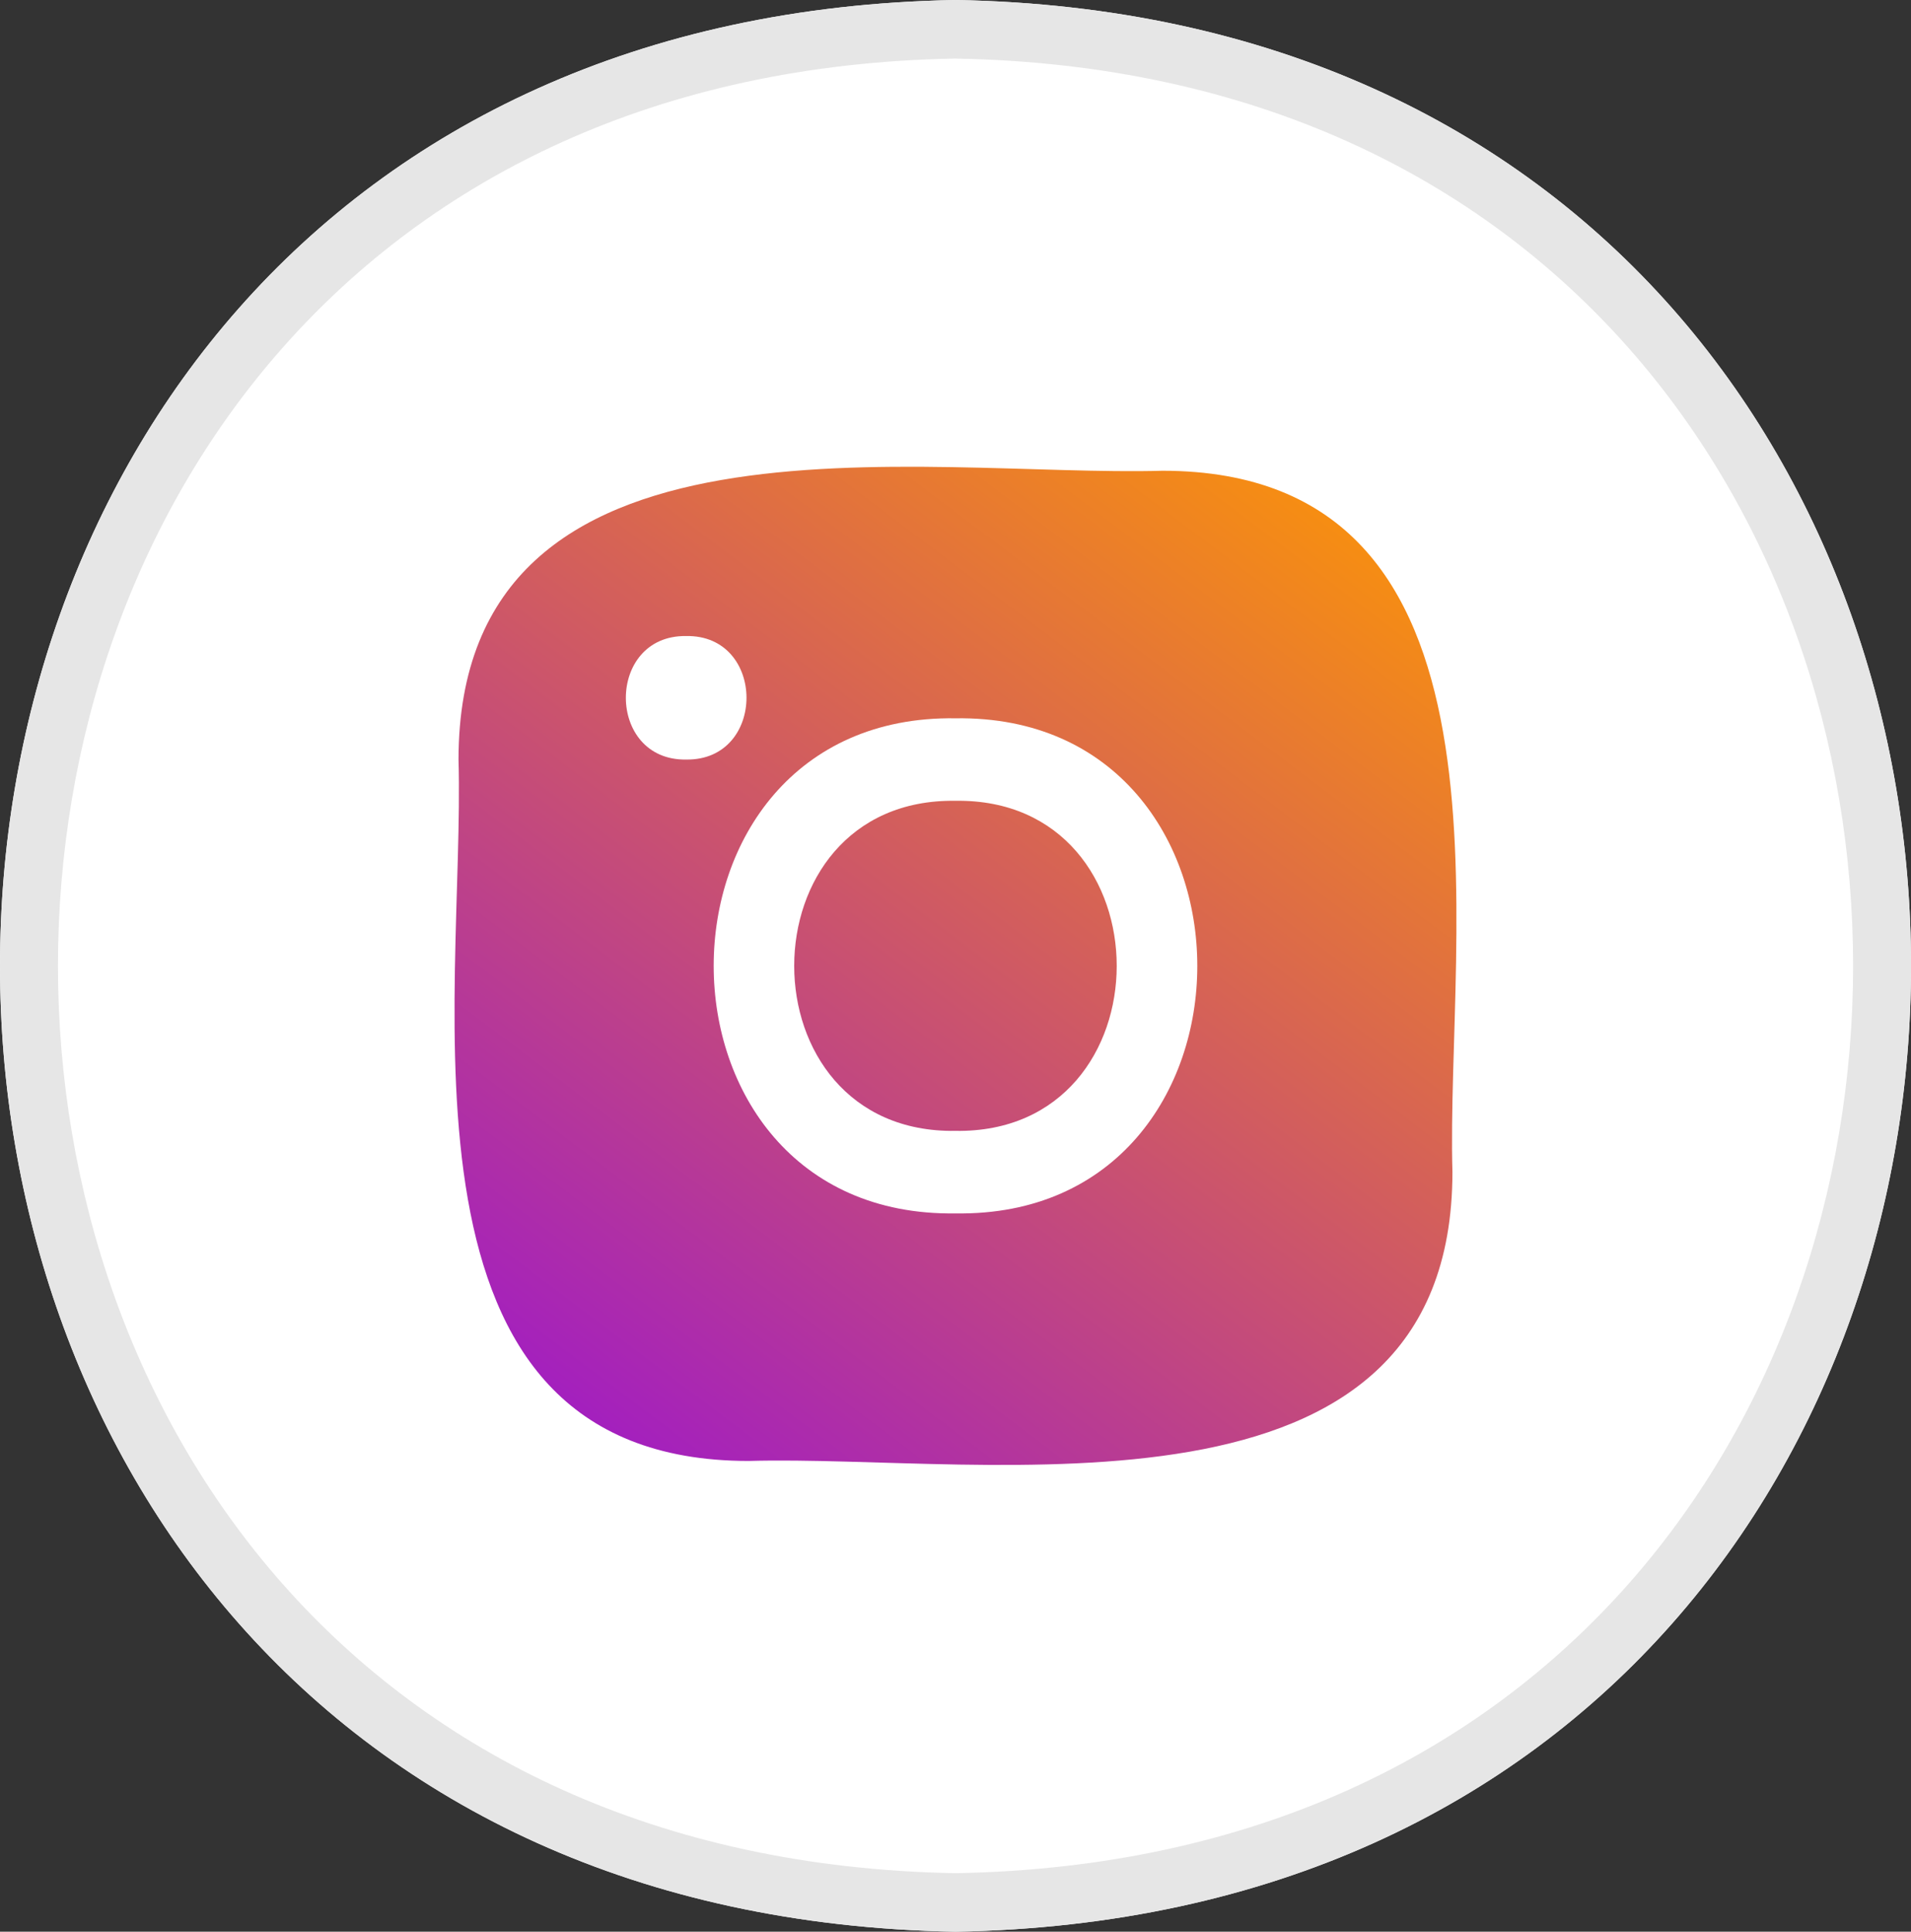 <svg xmlns="http://www.w3.org/2000/svg" xmlns:xlink="http://www.w3.org/1999/xlink" width="65.752" height="66.452" viewBox="0 0 65.752 66.452"><rect x="0" y="0" width="65.752" height="66.452" fill="#333333" stroke="none"/><defs><style>.a{fill:#fff;}.b{fill:#e6e6e6;}.c{fill:url(#a);}</style><linearGradient id="a" x1="0.87" x2="0.116" y2="1" gradientUnits="objectBoundingBox"><stop offset="0" stop-color="#f90"/><stop offset="1" stop-color="#9a13d2"/></linearGradient></defs><g transform="translate(-1390.355 -886.651)"><g transform="translate(1390.355 886.651)"><path class="a" d="M790.087,213.931c43.838-.783,43.831-65.675,0-66.452C746.248,148.262,746.255,213.154,790.087,213.931Z" transform="translate(-757.21 -147.479)"/><path class="b" d="M790.087,213.931c43.838-.783,43.831-65.675,0-66.452C746.248,148.262,746.255,213.154,790.087,213.931Zm0-64.437c41.181.736,41.174,61.694,0,62.424-41.18-.736-41.174-61.695,0-62.425Z" transform="translate(-757.21 -147.479)"/><path class="c" d="M806.862,173.685c-8.224.235-24.216-2.693-24.224,9.936.236,8.191-2.7,24.12,9.975,24.128,8.223-.235,24.215,2.693,24.223-9.936C816.6,189.622,819.541,173.693,806.862,173.685Z" transform="translate(-766.862 -157.491)"/><path class="a" d="M824.085,187.251c2.767.035,2.758-4.3-.009-4.249C821.308,182.968,821.318,187.3,824.085,187.251Z" transform="translate(-800.471 -161.122)"/></g><path class="a" d="M805.242,190.433c-7.4-.108-7.4,11.465,0,11.355C812.638,201.9,812.638,190.325,805.242,190.433Zm0-2.838c11.092-.161,11.094,17.2,0,17.032C794.148,204.789,794.149,187.432,805.242,187.595Z" transform="translate(617.989 723.766)"/></g></svg>